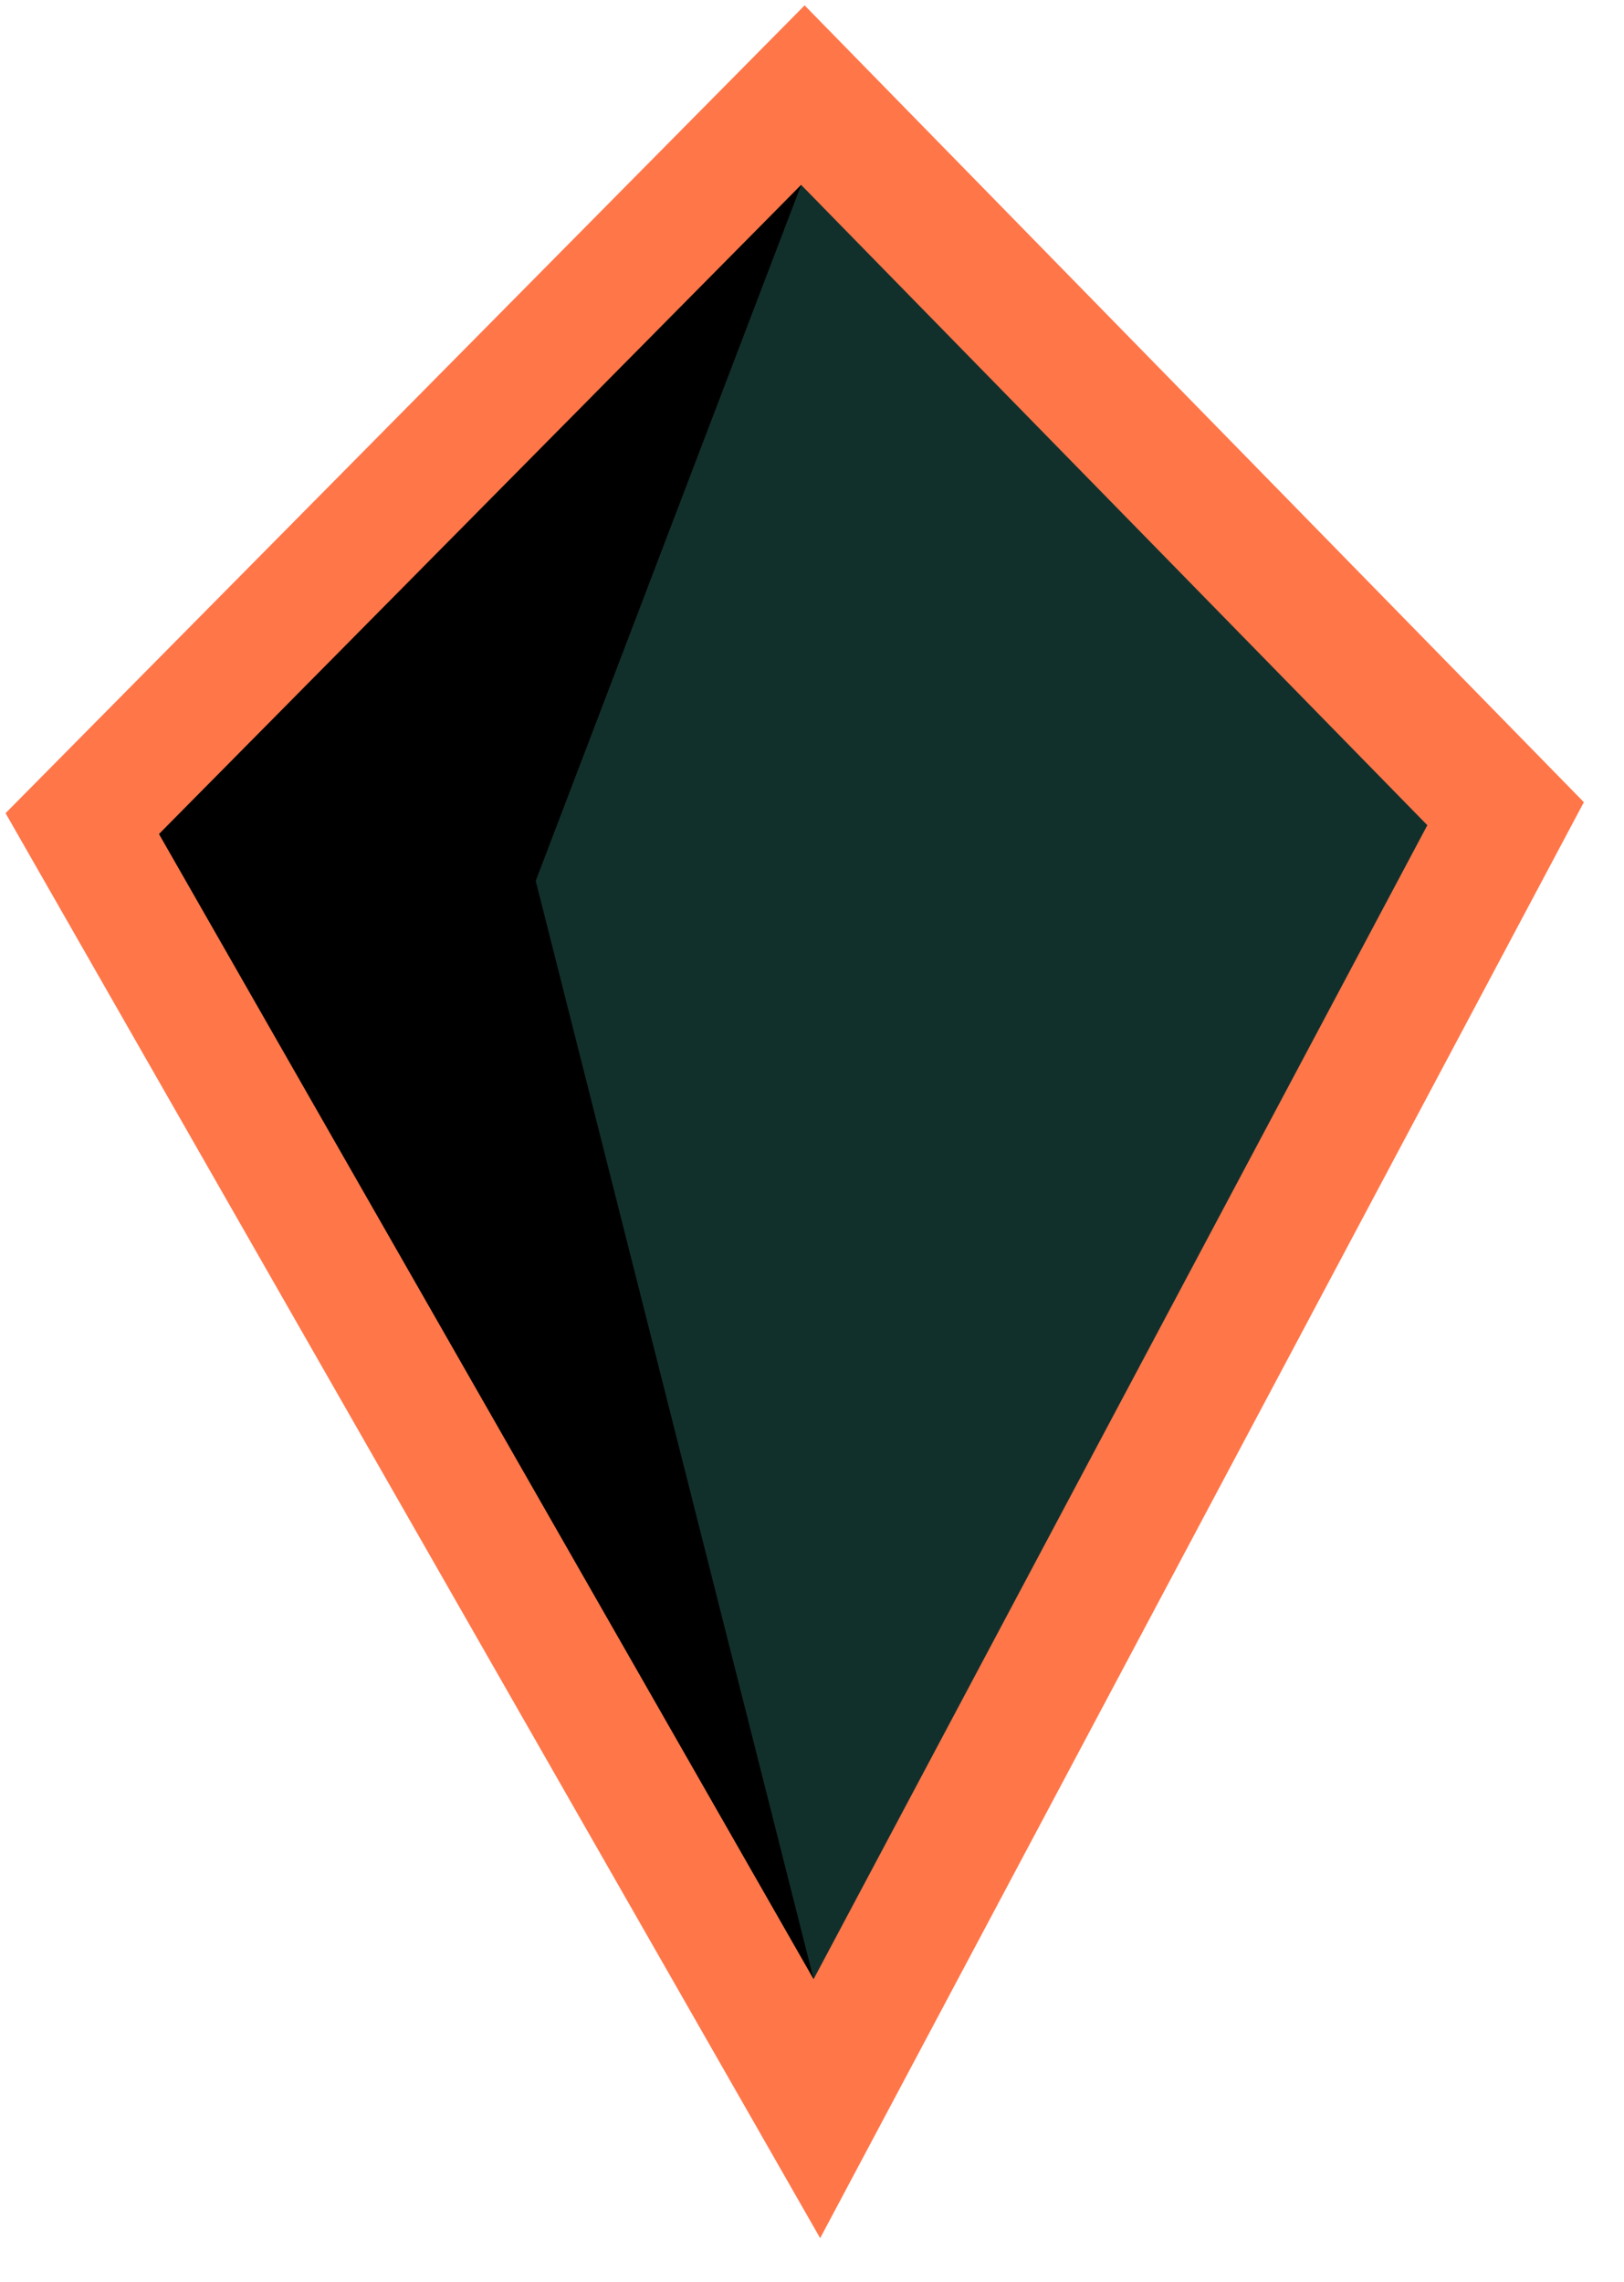 <svg width="42" height="59" viewBox="0 0 42 59" fill="none" xmlns="http://www.w3.org/2000/svg">
<path d="M0.144 21.025L20.809 0.139L40.962 20.741L21.211 57.868L0.144 21.025Z" fill="#FF7649"/>
<path d="M4.114 21.564L20.72 4.781L36.914 21.336L21.042 51.17L4.114 21.564Z" fill="#12302B"/>
<path d="M4.114 21.564L20.72 4.781L13.855 22.775L21.042 51.17L4.114 21.564Z" fill="black"/>
</svg>
